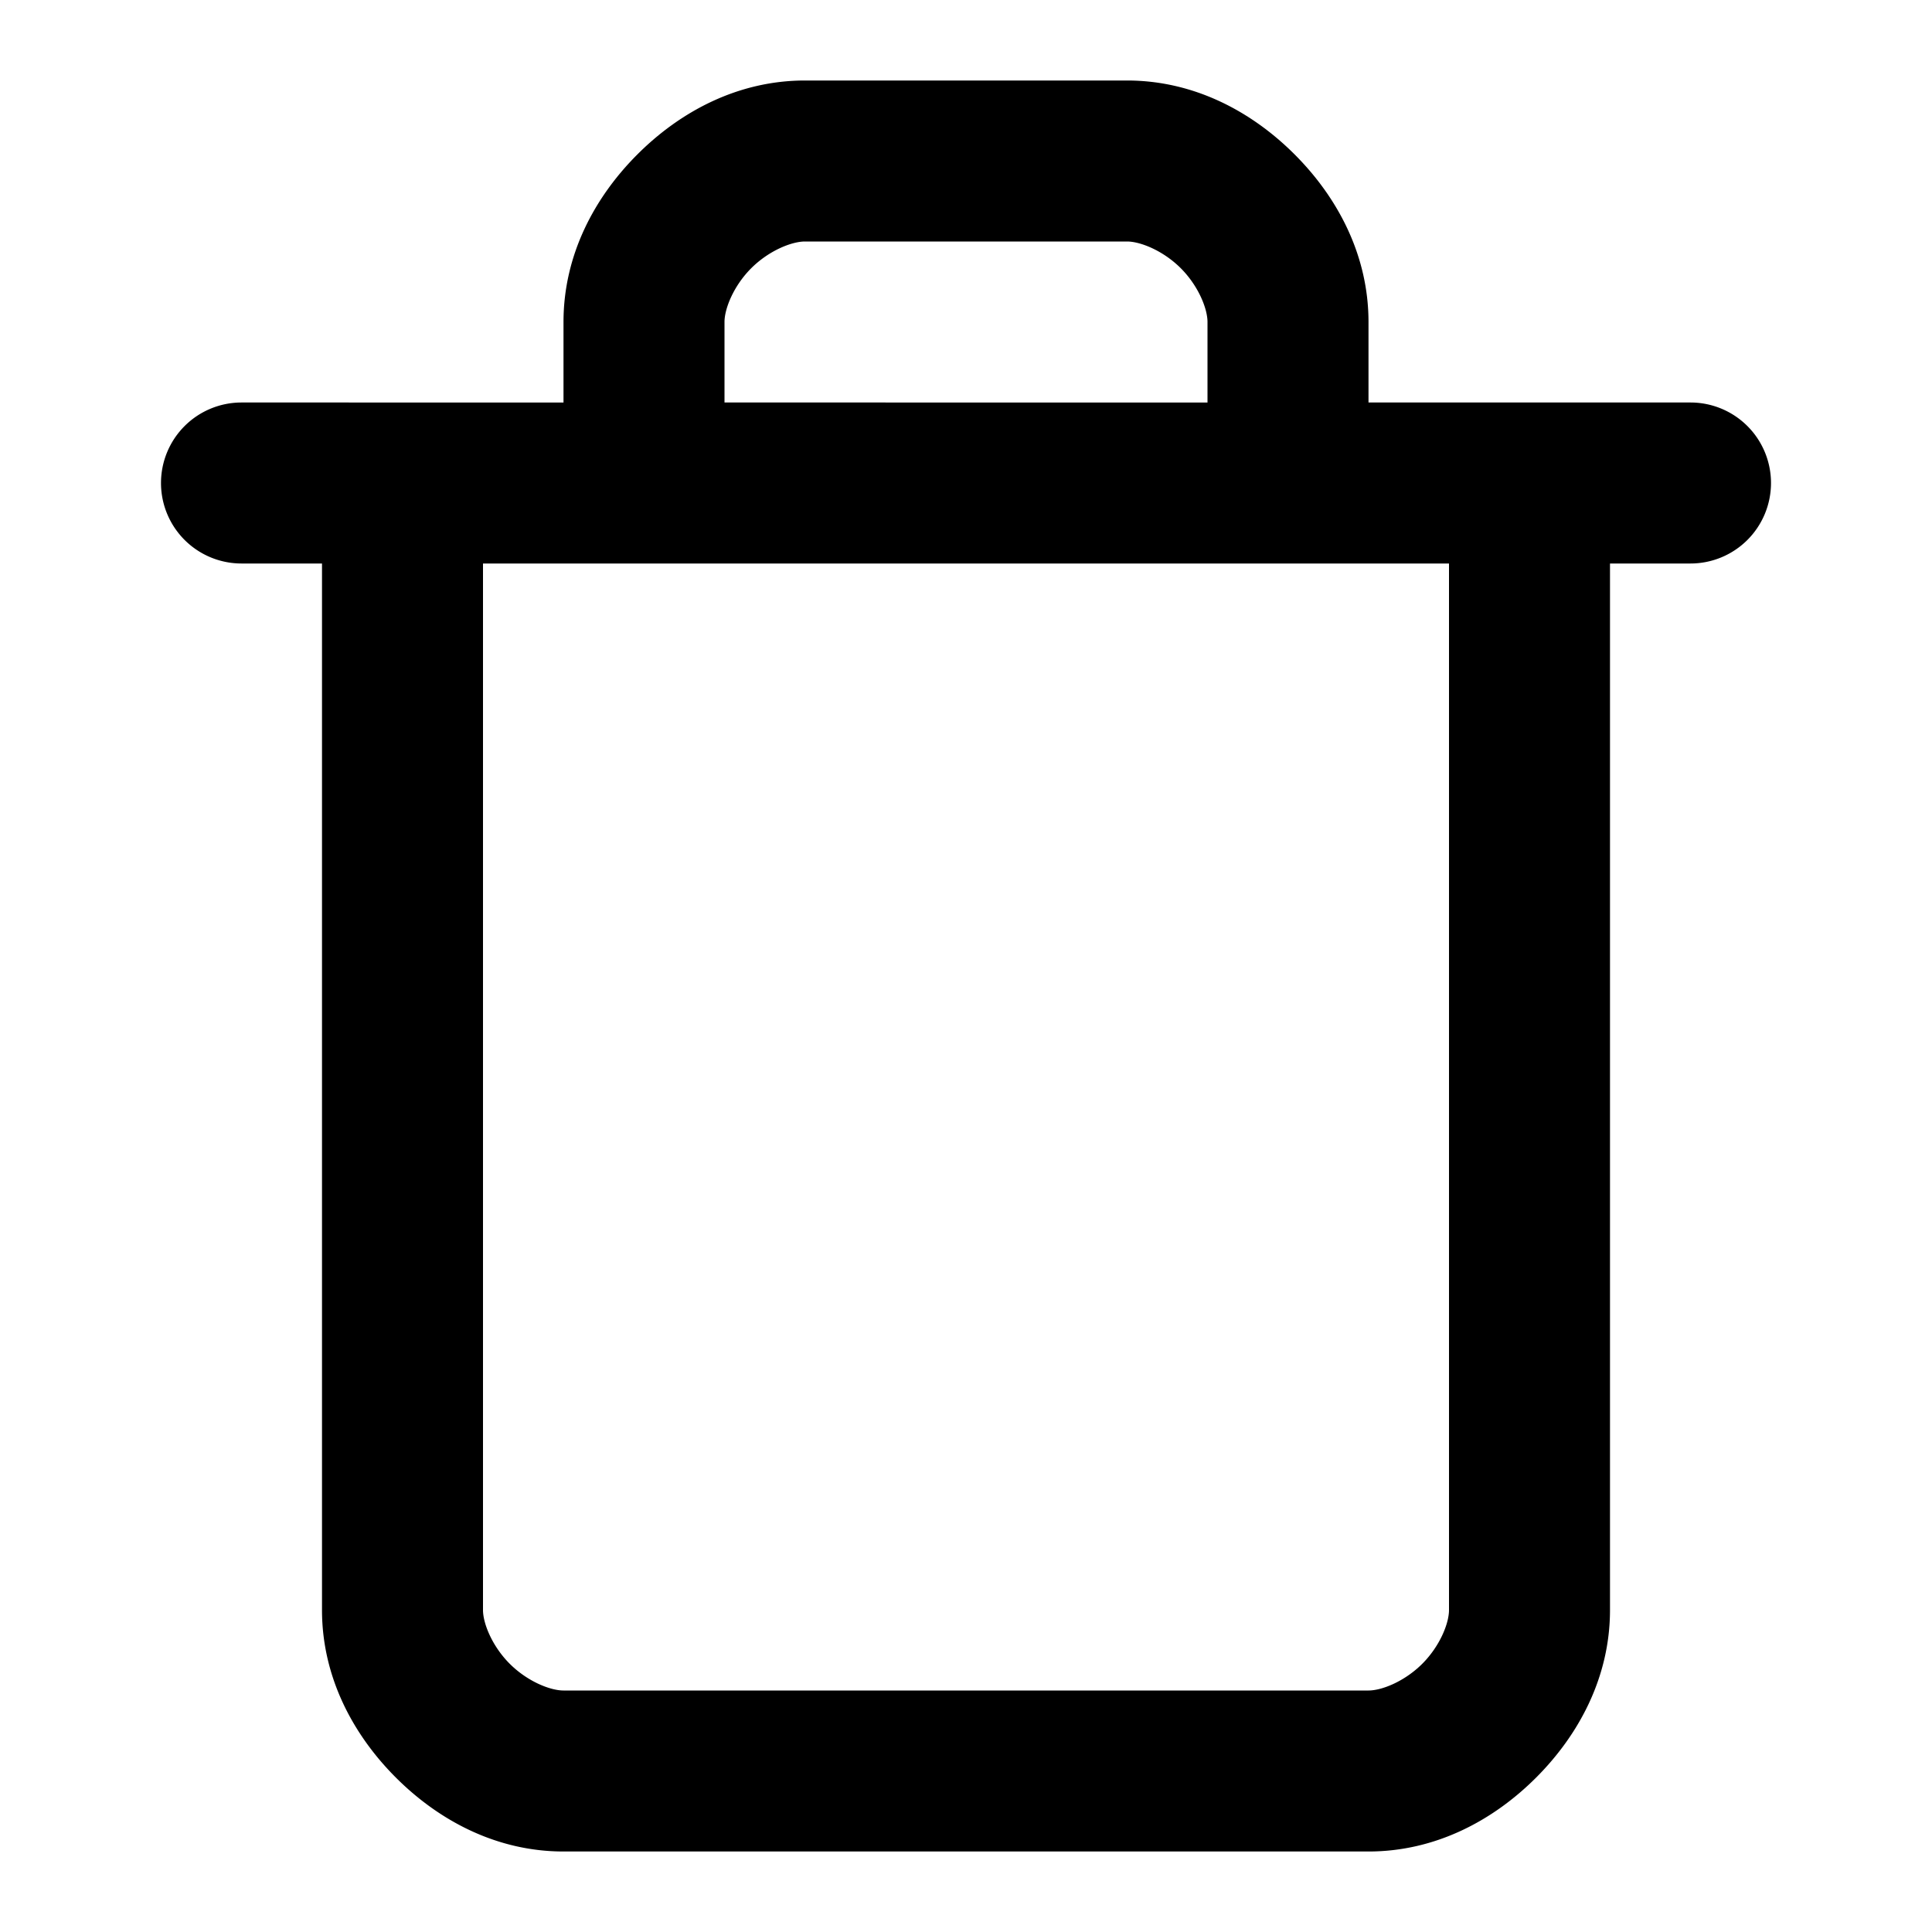 <svg xmlns="http://www.w3.org/2000/svg" width="24" height="24" viewBox="0 0 24 24"><path d="M10 1c-.833 0-1.55.386-2.082.918S7 3.167 7 4v1H3a1 1 0 0 0-1 1 1 1 0 0 0 1 1h1v13c0 .833.386 1.55.918 2.082S6.167 23 7 23h10c.833 0 1.55-.386 2.082-.918S20 20.833 20 20V7h1a1 1 0 0 0 1-1 1 1 0 0 0-1-1h-4V4c0-.833-.386-1.55-.918-2.082S14.833 1 14 1zm0 2h4c.167 0 .45.114.668.332S15 3.833 15 4v1H9V4c0-.167.114-.45.332-.668S9.833 3 10 3zM6 7h12v13c0 .167-.114.45-.332.668S17.167 21 17 21H7c-.167 0-.45-.114-.668-.332S6 20.167 6 20z"/></svg>